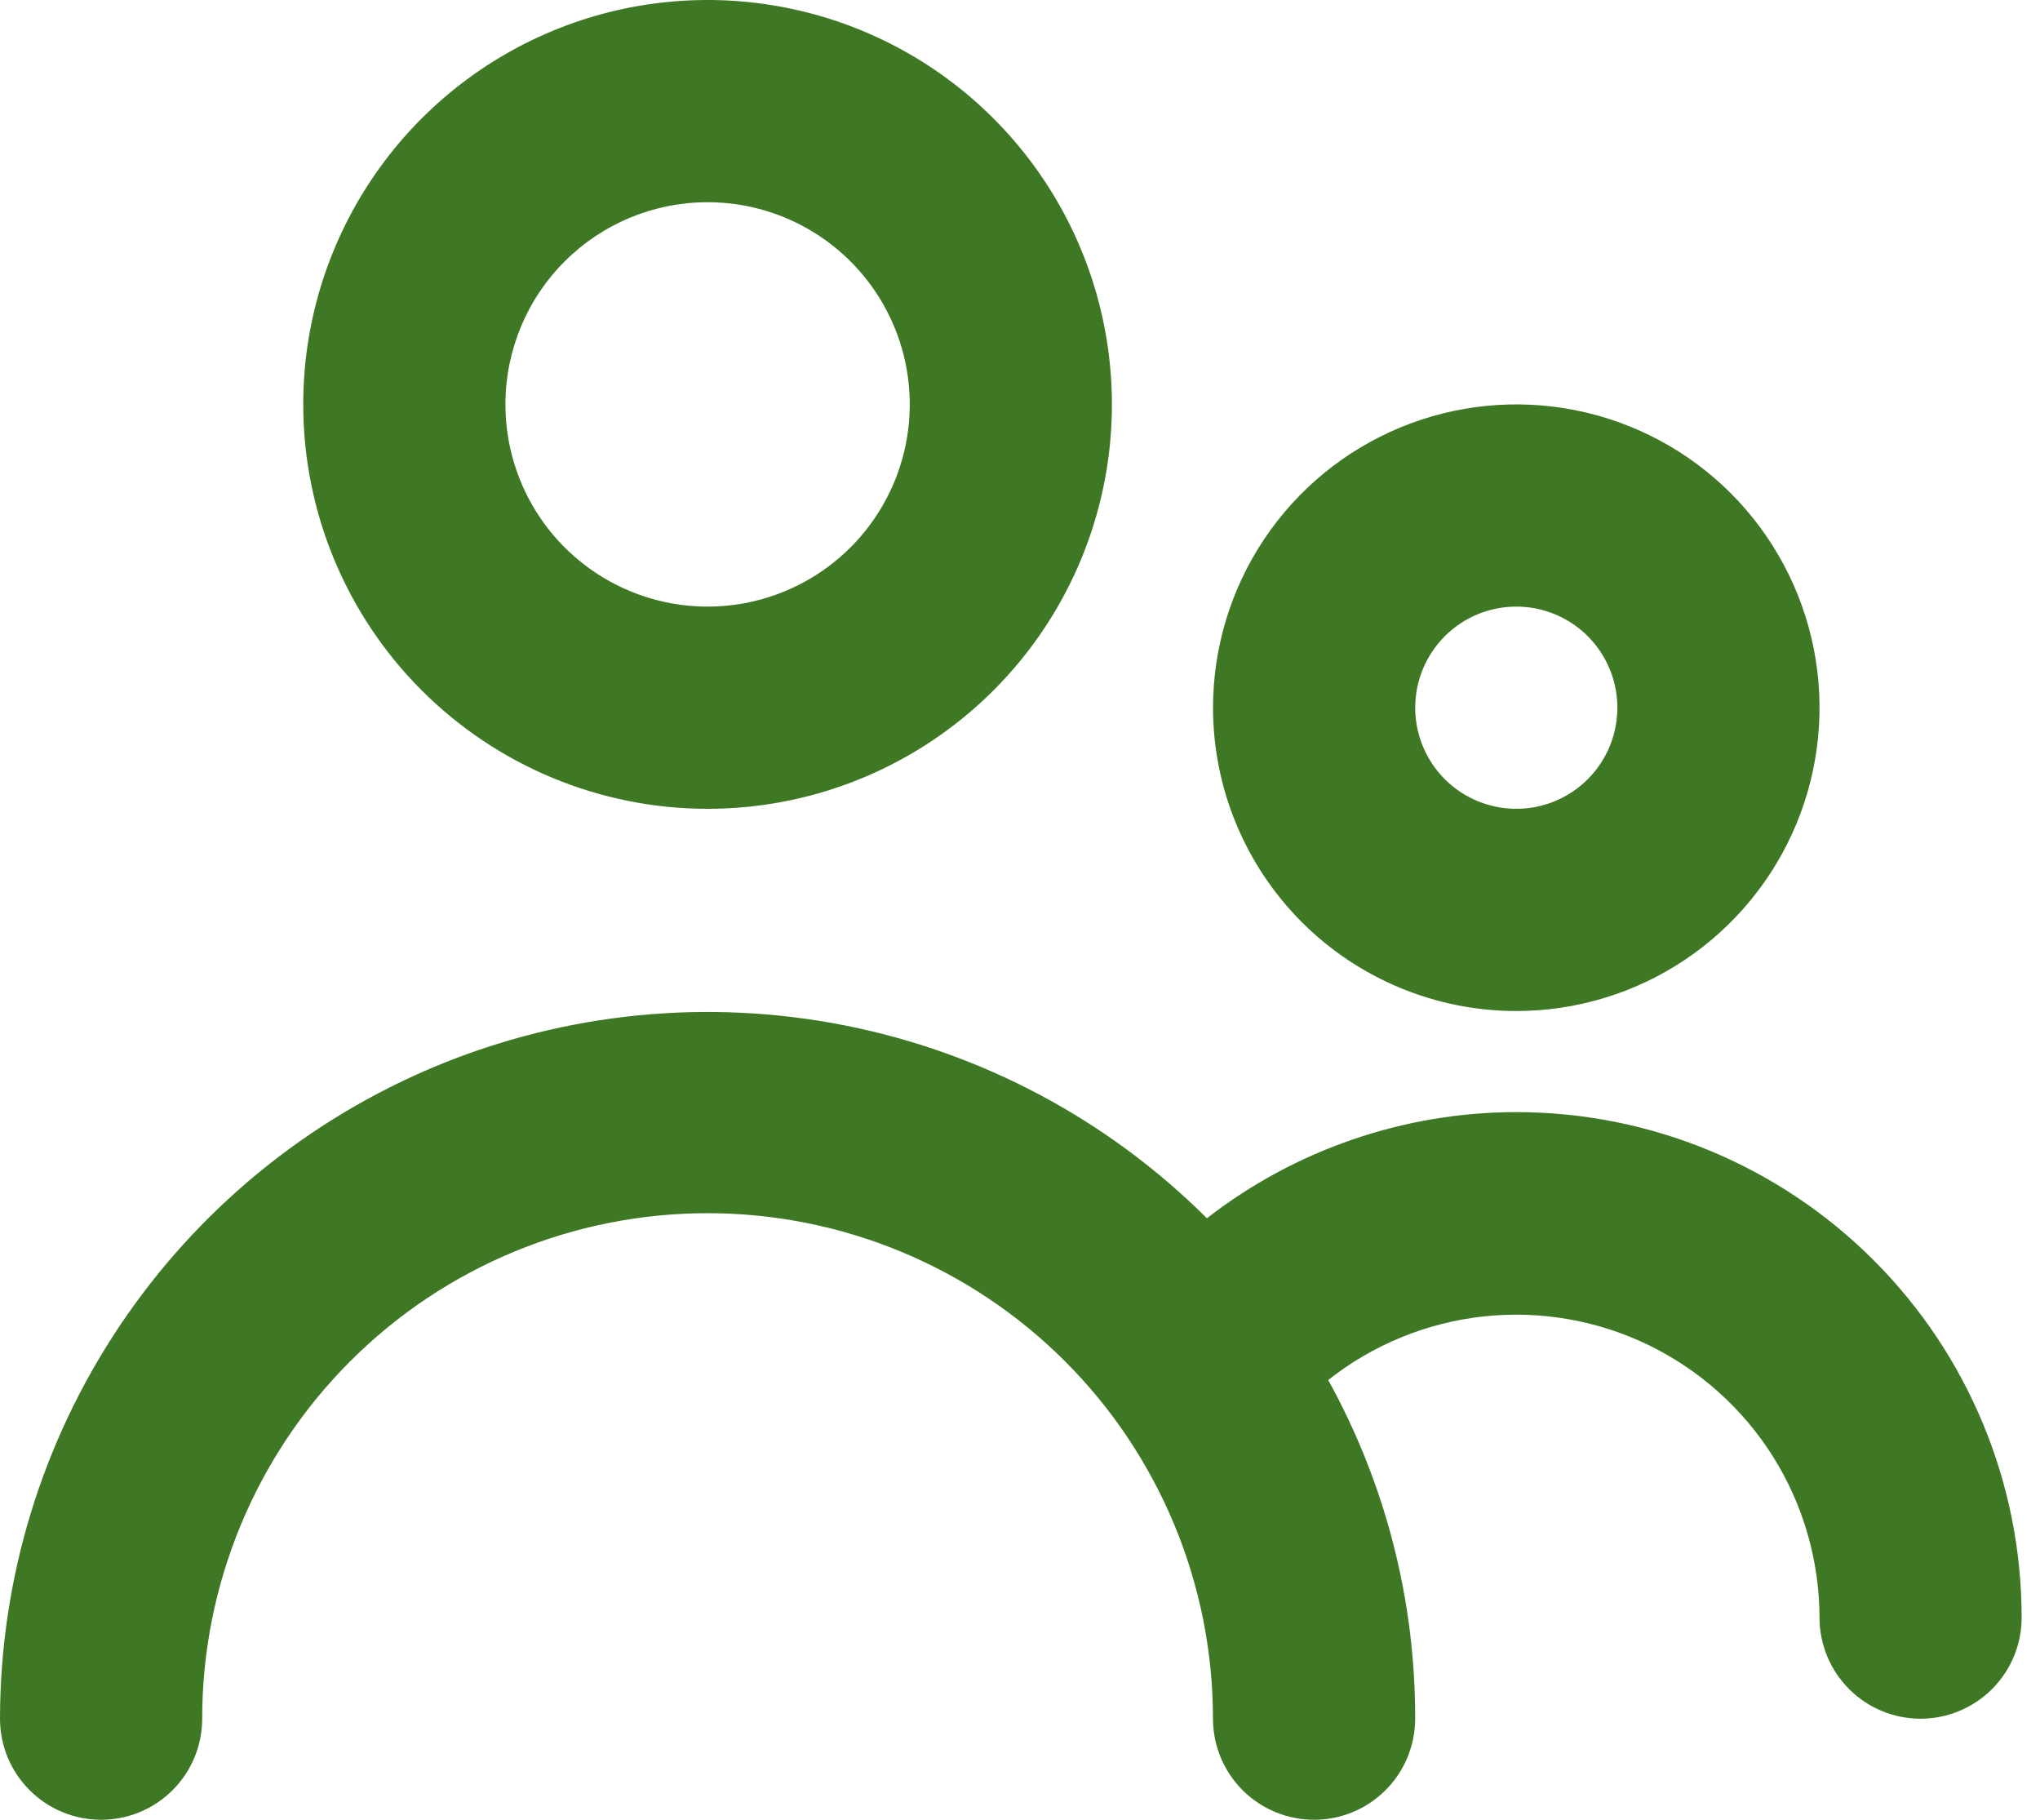 <svg width="37" height="33" viewBox="0 0 37 33" fill="none" xmlns="http://www.w3.org/2000/svg">
<g id="people">
<path id="Vector" d="M12.834 14.667C14.284 14.667 15.702 14.237 16.908 13.431C18.114 12.625 19.054 11.48 19.609 10.14C20.164 8.8 20.309 7.325 20.026 5.903C19.743 4.48 19.045 3.174 18.019 2.148C16.994 1.122 15.687 0.424 14.264 0.141C12.842 -0.142 11.367 0.003 10.027 0.558C8.687 1.113 7.542 2.053 6.736 3.259C5.93 4.465 5.5 5.883 5.5 7.333C5.5 9.278 6.273 11.144 7.648 12.519C9.024 13.894 10.889 14.667 12.834 14.667ZM12.834 3.667C13.559 3.667 14.268 3.882 14.871 4.285C15.474 4.688 15.944 5.26 16.221 5.93C16.499 6.6 16.572 7.338 16.43 8.049C16.289 8.76 15.939 9.413 15.427 9.926C14.914 10.439 14.26 10.788 13.549 10.93C12.838 11.071 12.101 10.999 11.431 10.721C10.761 10.444 10.188 9.974 9.785 9.371C9.382 8.768 9.167 8.059 9.167 7.333C9.167 6.361 9.553 5.428 10.241 4.741C10.929 4.053 11.861 3.667 12.834 3.667Z" fill="#3F7824"/>
<path id="Vector_2" d="M27.501 18.334C28.589 18.334 29.653 18.011 30.557 17.407C31.462 16.802 32.166 15.943 32.583 14.938C32.999 13.933 33.108 12.827 32.896 11.761C32.684 10.694 32.16 9.714 31.391 8.944C30.621 8.175 29.641 7.651 28.574 7.439C27.508 7.227 26.402 7.336 25.397 7.752C24.392 8.168 23.533 8.873 22.928 9.778C22.324 10.682 22.001 11.746 22.001 12.834C22.001 14.292 22.581 15.691 23.612 16.723C24.644 17.754 26.043 18.334 27.501 18.334ZM27.501 11C27.864 11 28.218 11.108 28.52 11.309C28.822 11.511 29.056 11.797 29.195 12.132C29.334 12.467 29.37 12.836 29.299 13.191C29.229 13.547 29.054 13.873 28.798 14.13C28.541 14.386 28.215 14.561 27.859 14.632C27.503 14.702 27.135 14.666 26.8 14.527C26.465 14.389 26.178 14.154 25.977 13.852C25.776 13.551 25.668 13.196 25.668 12.834C25.668 12.347 25.861 11.881 26.205 11.537C26.549 11.193 27.015 11 27.501 11Z" fill="#3F7824"/>
<path id="Vector_3" d="M27.5 20.167C25.469 20.169 23.495 20.846 21.89 22.092C20.095 20.303 17.809 19.086 15.323 18.595C12.836 18.103 10.26 18.359 7.919 19.329C5.577 20.3 3.576 21.942 2.167 24.049C0.757 26.156 0.003 28.632 0 31.167C0 31.653 0.193 32.12 0.537 32.463C0.881 32.807 1.347 33 1.833 33C2.32 33 2.786 32.807 3.13 32.463C3.474 32.12 3.667 31.653 3.667 31.167C3.667 28.736 4.633 26.404 6.352 24.685C8.071 22.966 10.402 22 12.834 22C15.265 22 17.596 22.966 19.316 24.685C21.035 26.404 22 28.736 22 31.167C22 31.653 22.194 32.12 22.537 32.463C22.881 32.807 23.348 33 23.834 33C24.32 33 24.786 32.807 25.13 32.463C25.474 32.12 25.667 31.653 25.667 31.167C25.672 29.019 25.129 26.905 24.09 25.025C24.901 24.385 25.875 23.986 26.901 23.873C27.928 23.761 28.965 23.939 29.895 24.389C30.824 24.839 31.609 25.541 32.158 26.415C32.707 27.29 32.999 28.301 33.001 29.334C33.001 29.82 33.194 30.286 33.538 30.63C33.881 30.974 34.348 31.167 34.834 31.167C35.32 31.167 35.786 30.974 36.13 30.63C36.474 30.286 36.667 29.82 36.667 29.334C36.667 26.902 35.702 24.571 33.982 22.852C32.263 21.133 29.932 20.167 27.5 20.167Z" fill="#3F7824"/>
</g>
</svg>
